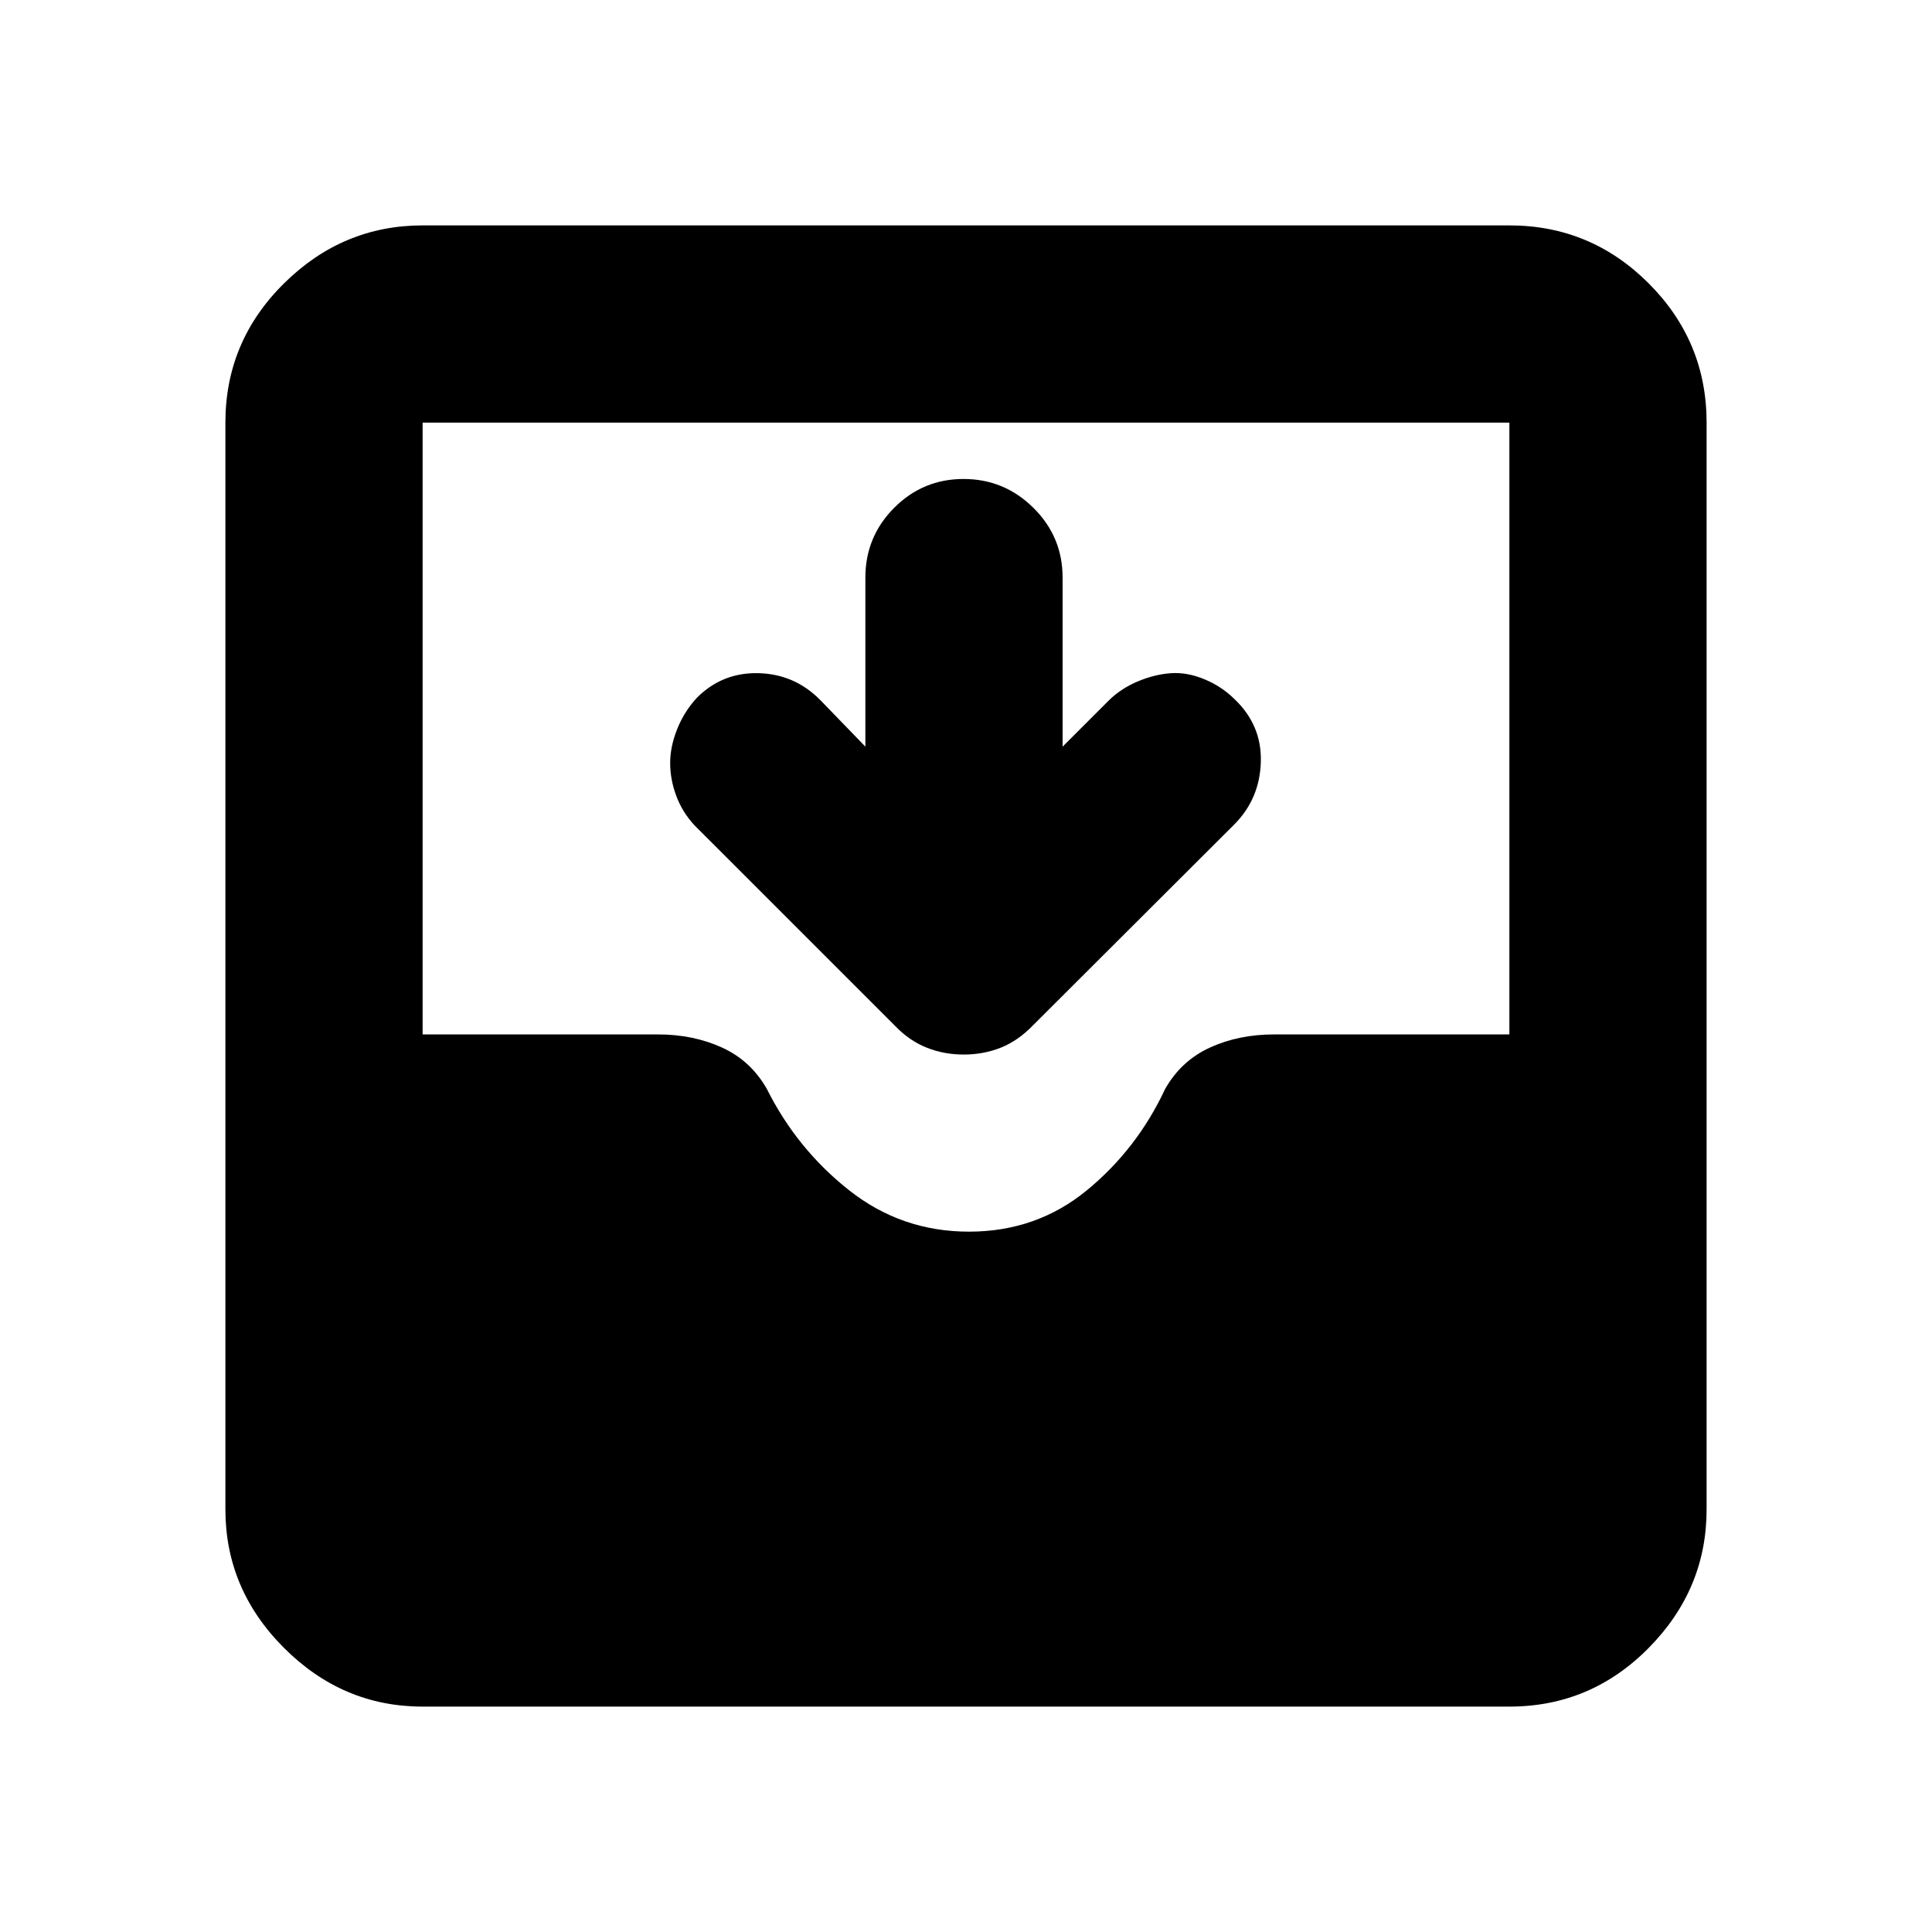 <svg xmlns="http://www.w3.org/2000/svg" height="20" viewBox="0 -960 960 960" width="20"><path d="M210-112q-39.73 0-68.86-29.14Q112-170.27 112-210v-540q0-40.42 29.14-69.21Q170.27-848 210-848h540q40.42 0 69.21 28.79Q848-790.42 848-750v540q0 39.73-28.79 68.86Q790.42-112 750-112H210Zm271.5-236q33.5 0 58.5-20.5t39-50.5q8-14 22.28-20.5Q615.55-446 633-446h117v-304H210v304h117q17.45 0 31.72 6.5Q373-433 381-419q15 30 41 50.5t59.5 20.5ZM430-589v-84q0-20.3 14.29-34.65Q458.58-722 478.79-722t34.71 14.35Q528-693.3 528-673v84l23-23q6.14-6 14.57-9.5t16.43-4q8-.5 16.43 3T613-613q14 13 13.5 31.5t-13.34 31.32l-99.98 99.77q-7.35 7.59-15.92 11-8.58 3.41-18.38 3.41-9.8 0-18.38-3.41-8.57-3.41-15.5-10.59L345-550q-6-6.5-9-14.63-3-8.12-3-16.25 0-8.12 3.5-16.87 3.5-8.75 9.83-15.58Q359-626 377-625.5t30.72 13.48L430-589Z"/></svg>
